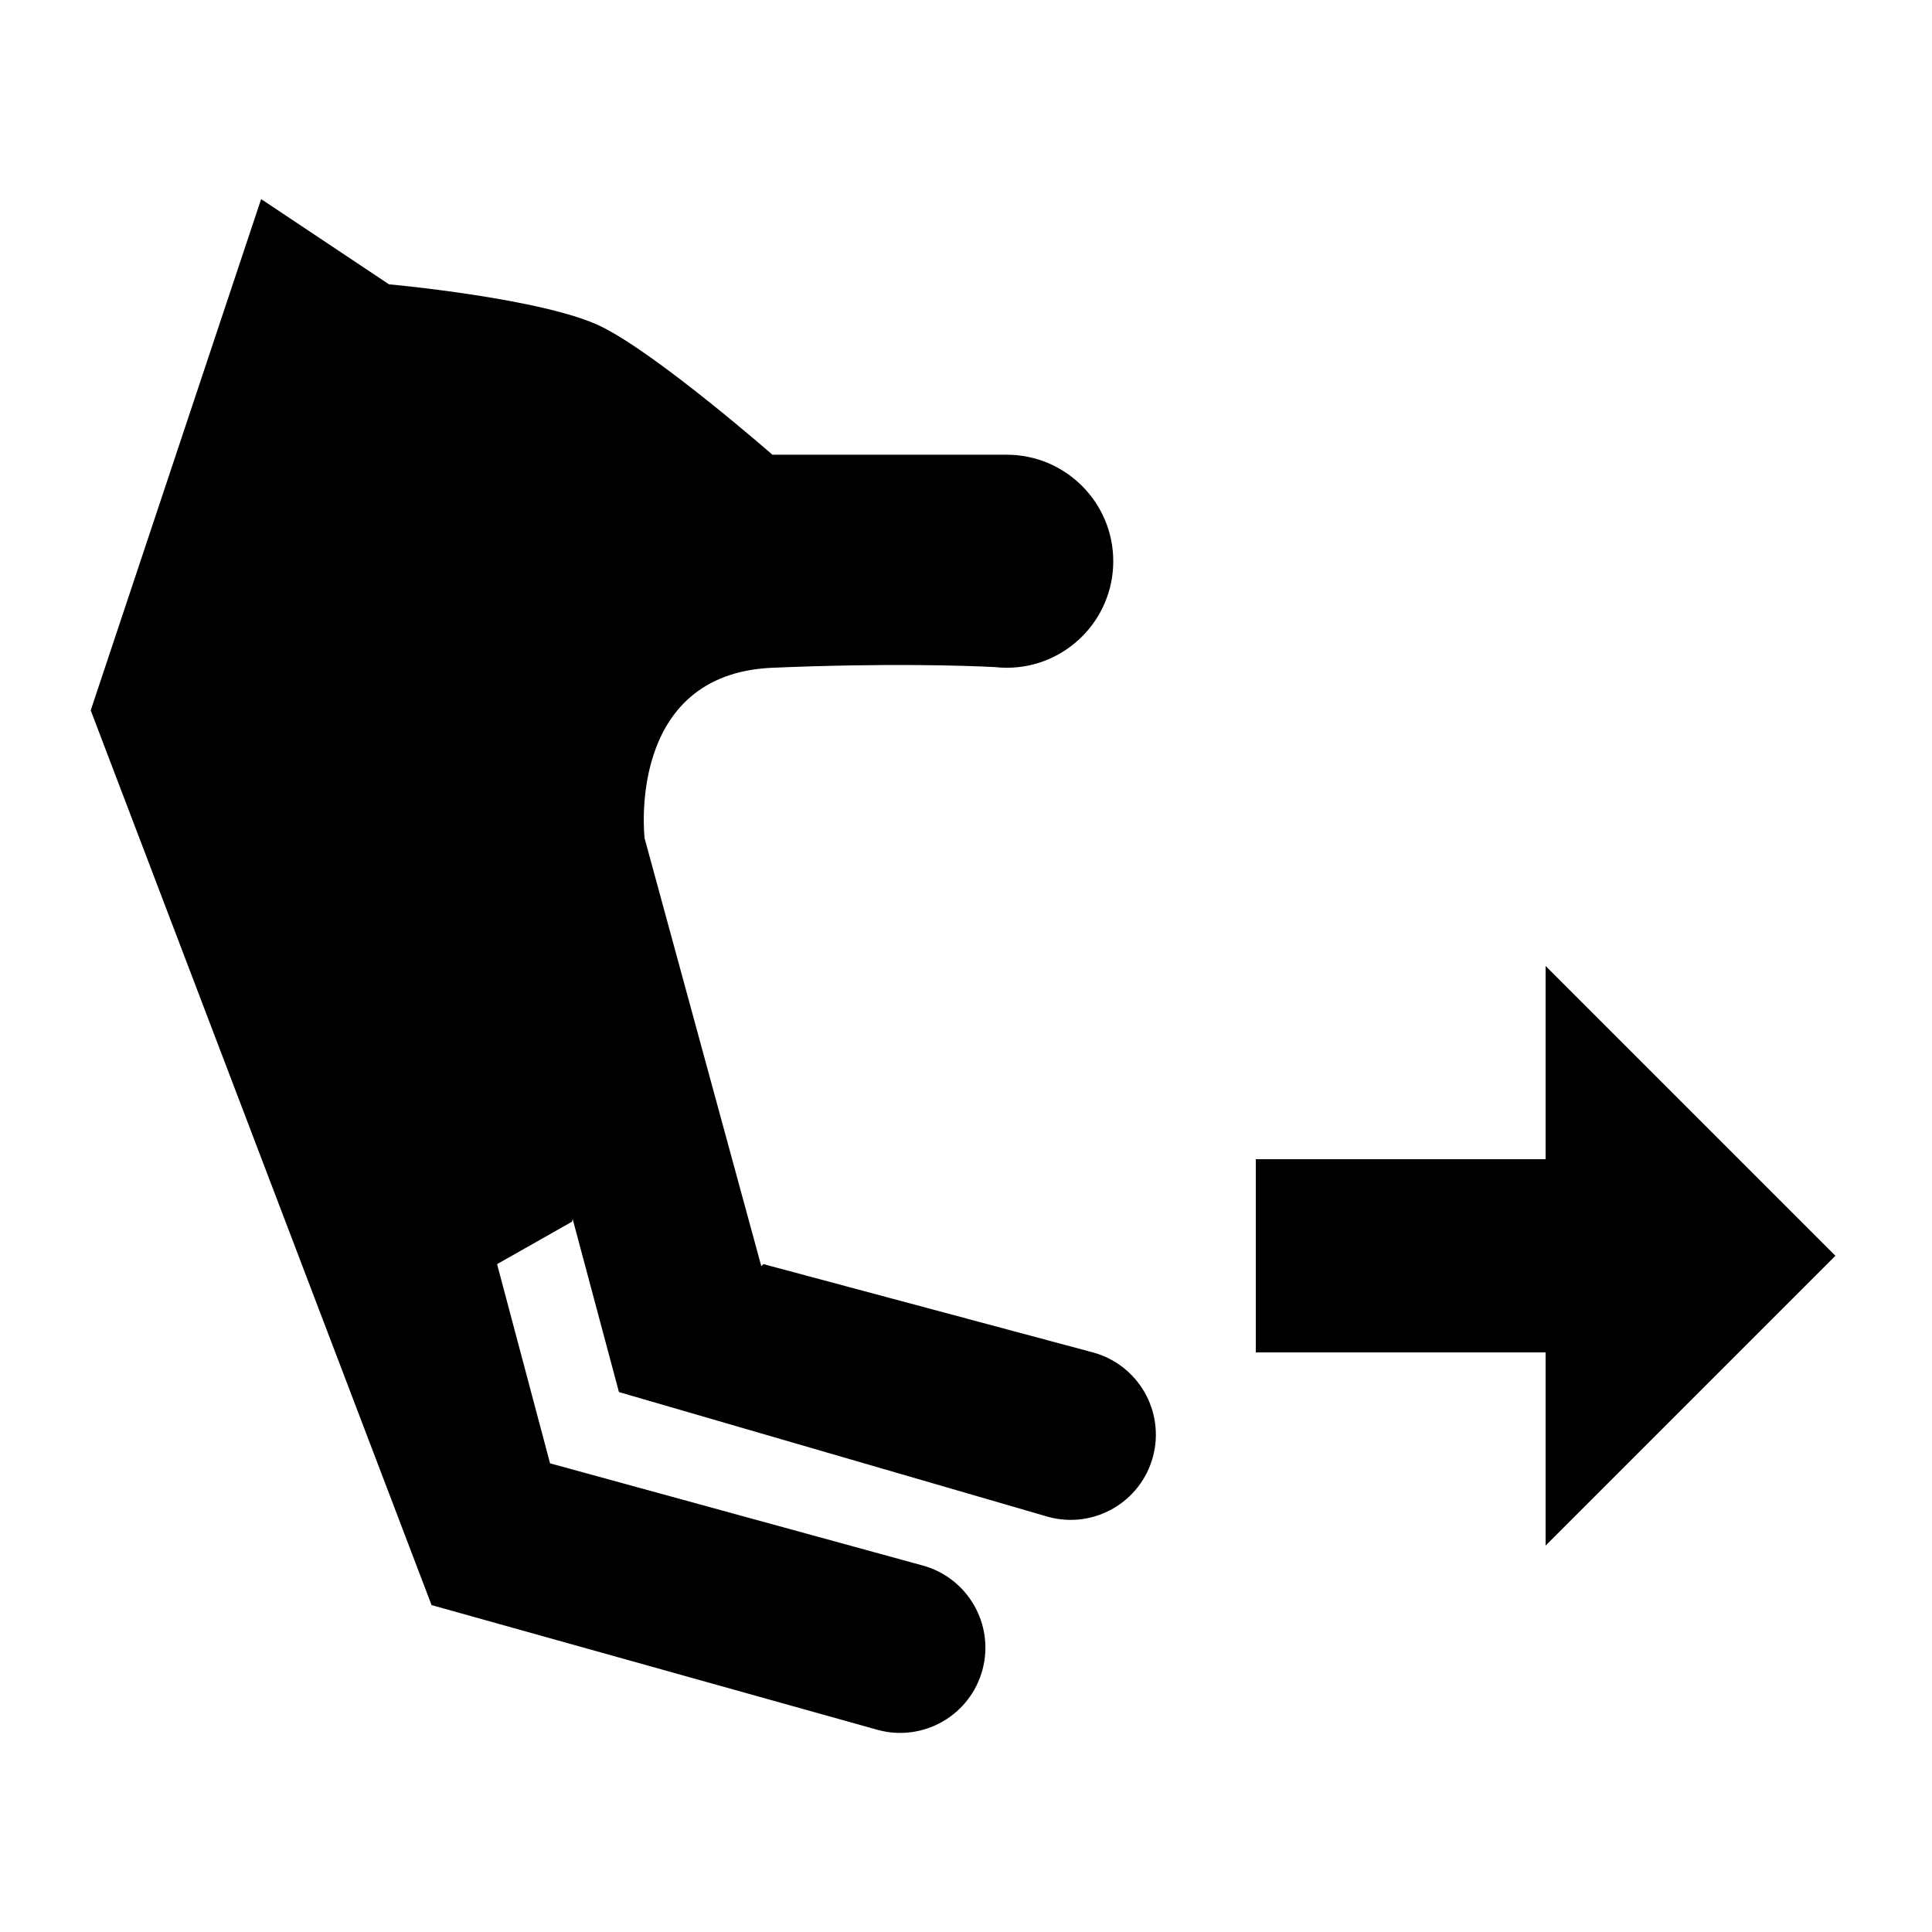 <?xml version="1.0" encoding="UTF-8" standalone="no"?>
<!DOCTYPE svg PUBLIC "-//W3C//DTD SVG 1.1//EN" "http://www.w3.org/Graphics/SVG/1.1/DTD/svg11.dtd">
<svg width="100%" height="100%" viewBox="0 0 400 400" version="1.1" xmlns="http://www.w3.org/2000/svg" xmlns:xlink="http://www.w3.org/1999/xlink" xml:space="preserve" xmlns:serif="http://www.serif.com/" style="fill-rule:evenodd;clip-rule:evenodd;stroke-linejoin:round;stroke-miterlimit:2;">
    <g id="icon">
        <g transform="matrix(6.12323e-17,1,1,-6.12323e-17,-1.219,1.219)">
            <path d="M92.927,209.655L92.927,161.139C92.927,161.139 72.344,137.616 66.464,125.854C60.583,114.093 57.642,81.748 57.642,81.748L40,55.285L145.854,20L331.099,90.569L356.852,182.648C356.888,182.774 356.923,182.9 356.958,183.026C359.478,192.431 353.888,202.113 344.483,204.633C335.078,207.154 325.396,201.564 322.875,192.158L301.734,115.053L301.693,115.088L260.505,104.132L251.708,119.666L251.138,119.774L286.993,129.365L312.641,217.59C312.713,217.831 312.784,218.074 312.852,218.318C315.372,227.723 309.782,237.405 300.377,239.925C290.972,242.445 281.29,236.855 278.77,227.45L260.505,159.285L260.906,158.832L172.318,134.675C172.318,134.675 138.321,130.708 137.033,161.139C136.027,184.915 136.593,201.155 136.889,207.121C136.984,207.952 137.033,208.798 137.033,209.655C137.033,221.827 127.151,231.708 114.98,231.708C102.809,231.708 92.927,221.827 92.927,209.655Z"/>
        </g>
        <g transform="matrix(6.12323e-17,1,1,-6.12323e-17,-1.33227e-15,40)">
            <path d="M160,320L200,320L200,260L240,260L240,320L280,320L220,380L160,320Z"/>
        </g>
    </g>
</svg>
